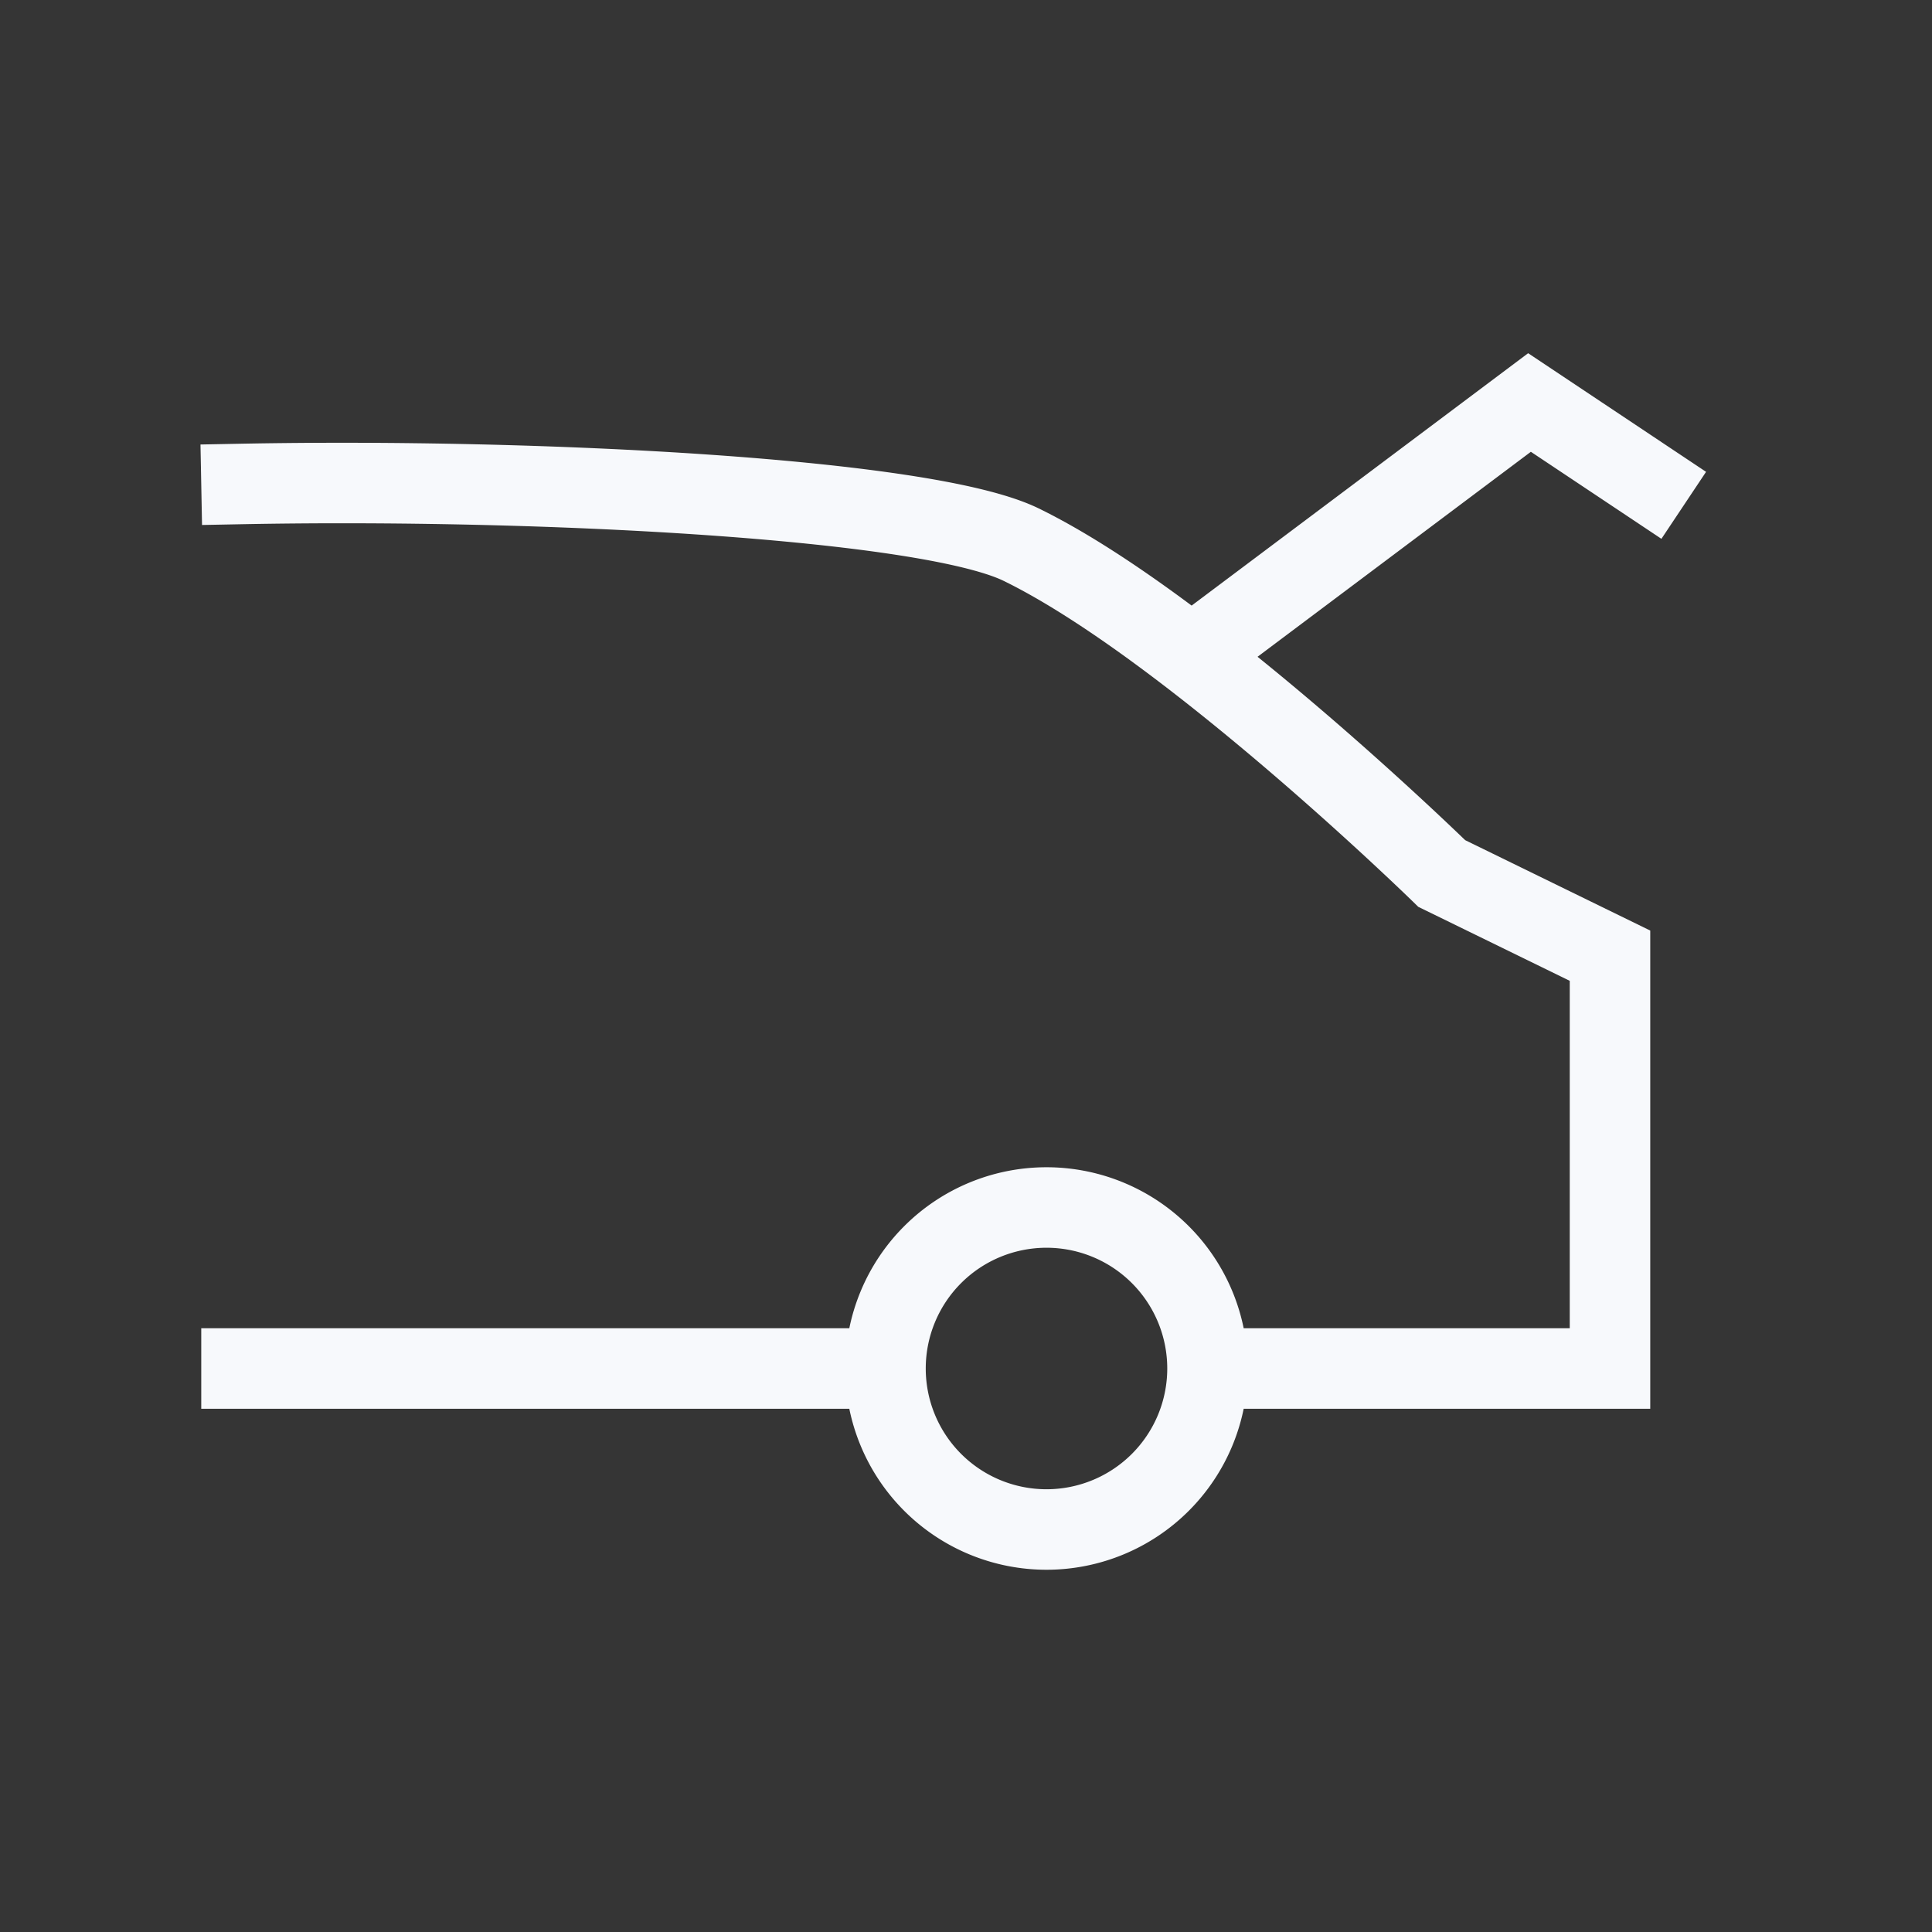 <svg xmlns="http://www.w3.org/2000/svg" width="24" height="24" fill="none"><rect width="100%" height="100%" fill="#333333" stroke="none"/><path fill="#fff" fill-opacity=".01" d="M24 0v24H0V0z"/><path stroke="#F7F9FC" stroke-linecap="square" d="M3 6.012c3.684-.071 8.511.18 9.686.754 2.09 1.021 5.224 4.085 5.224 4.085L20 11.872V17h-5m-4 0H3m8 0a2 2 0 1 0 4 0m-4 0a2 2 0 1 1 4 0m0-9 4-3 1.5 1"/></svg>